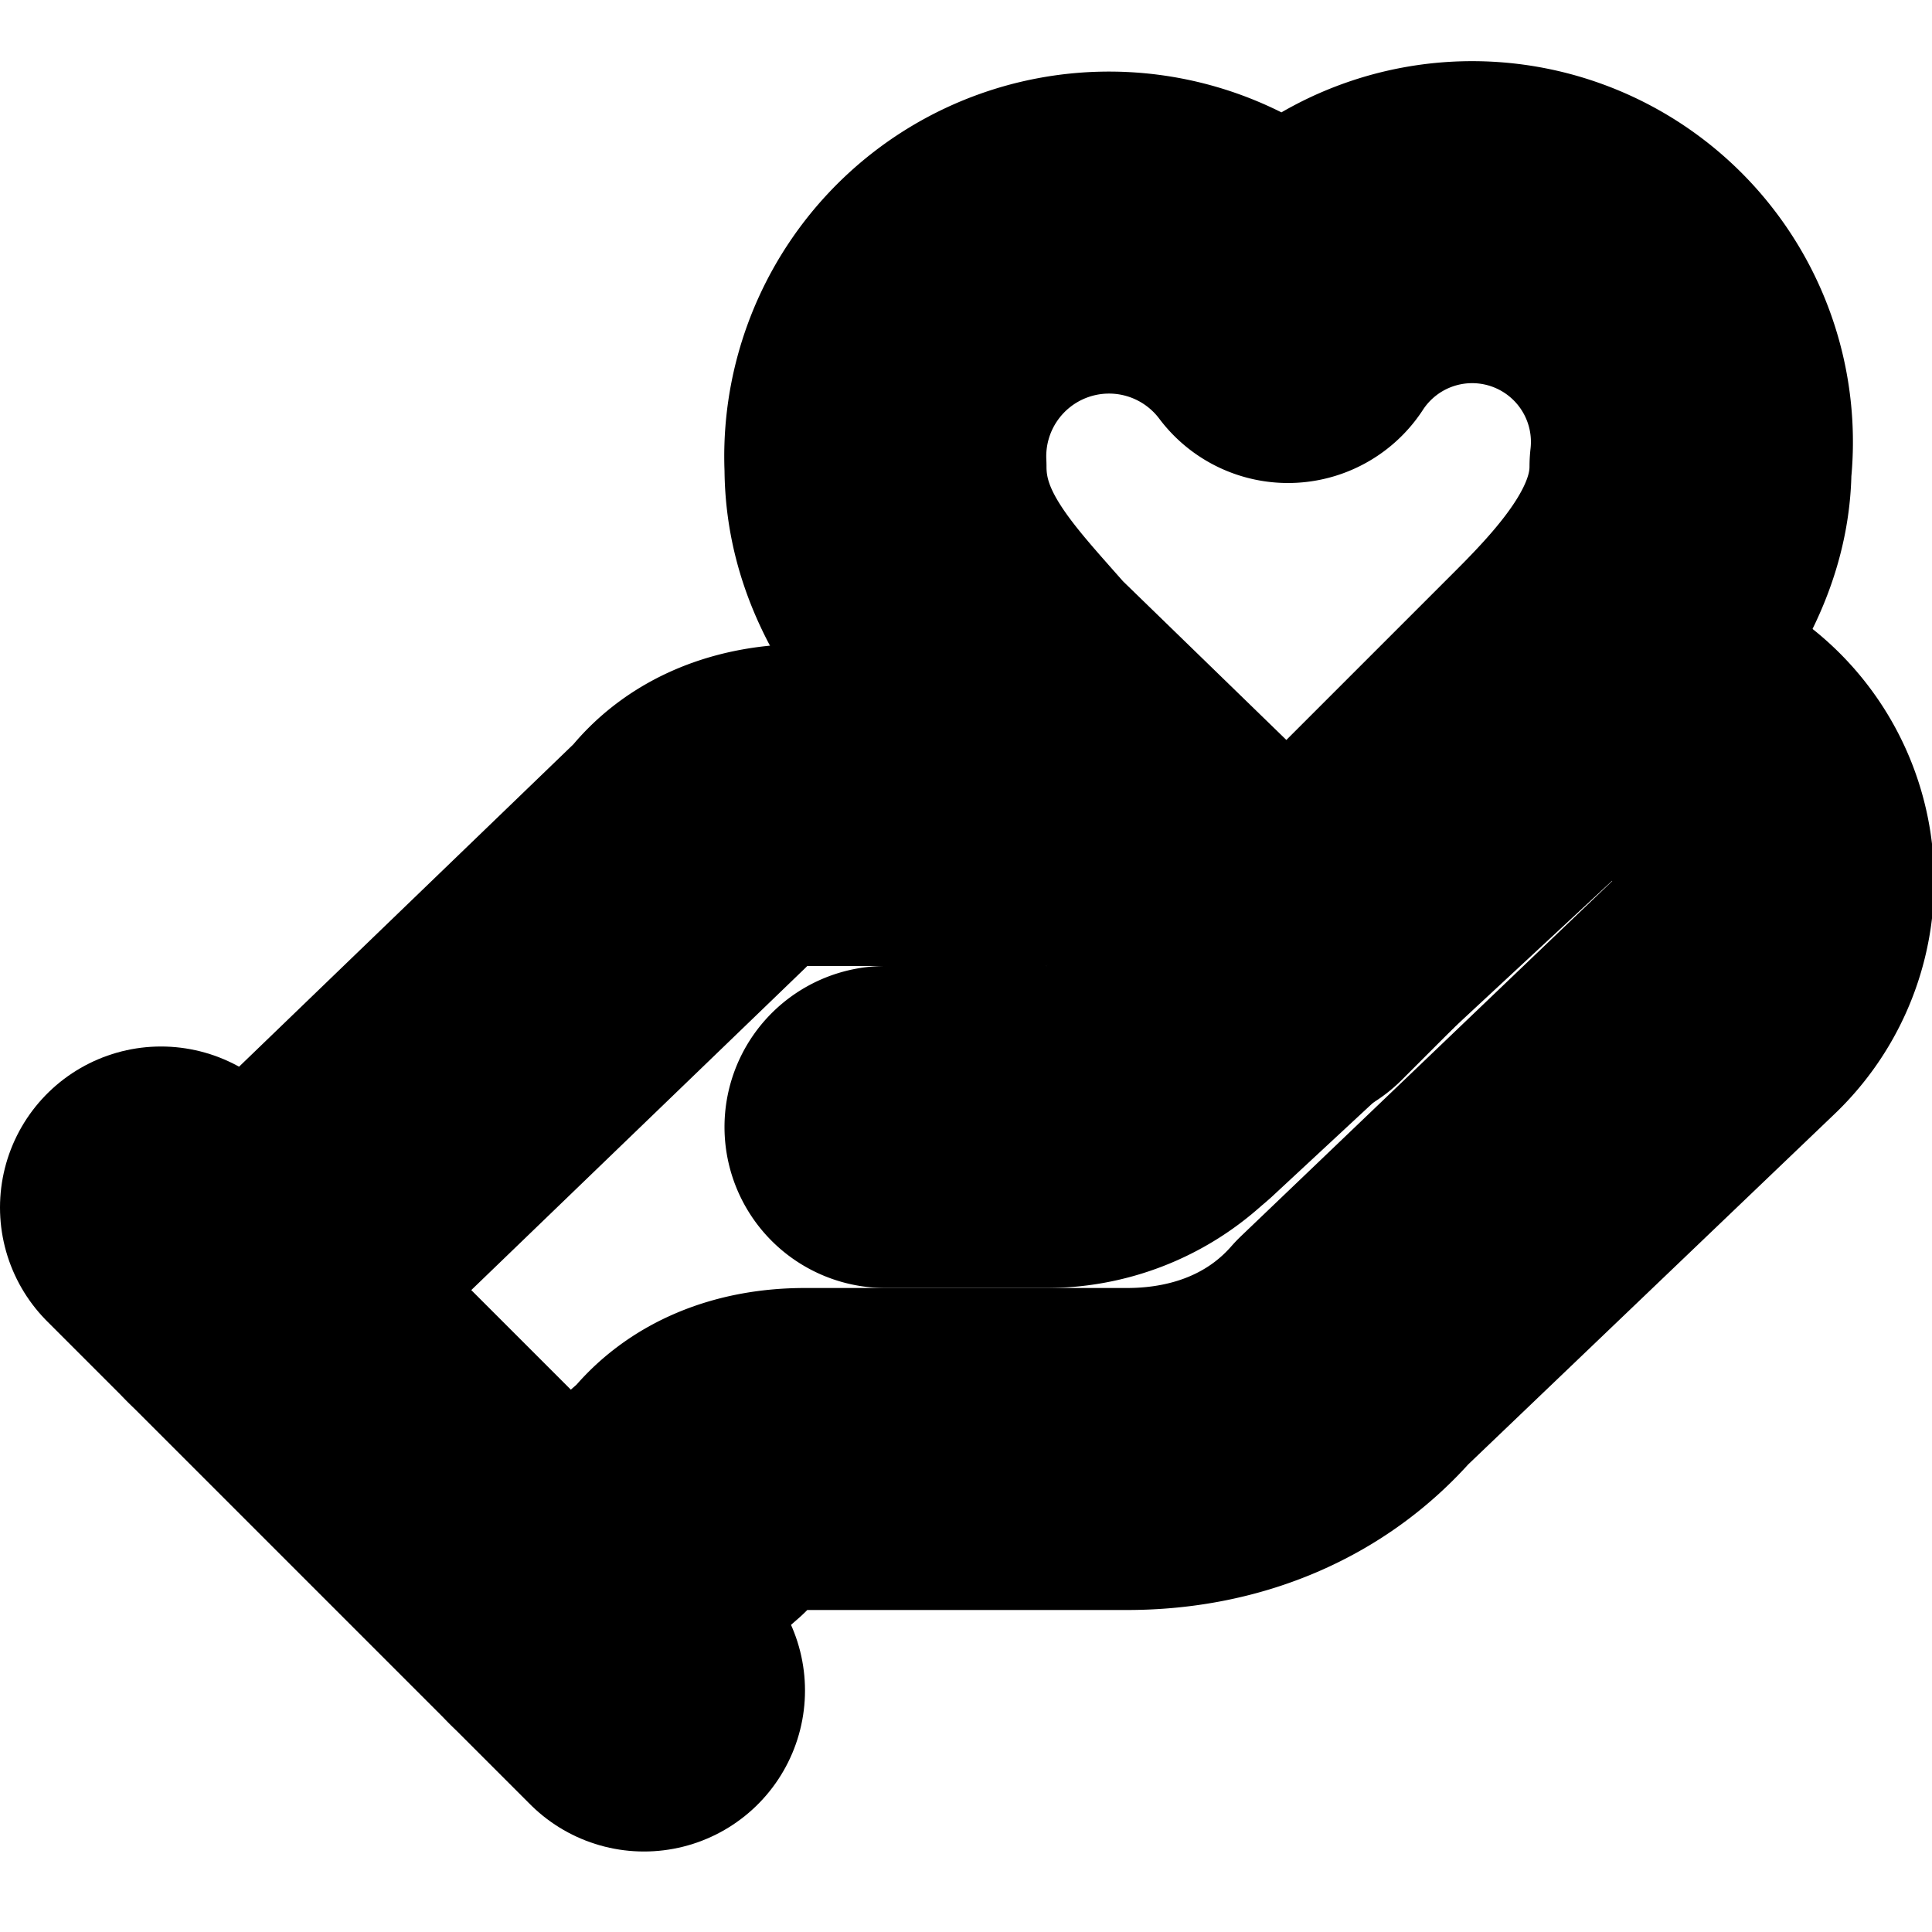 <?xml version="1.0"?>
<svg xmlns="http://www.w3.org/2000/svg" width="24" height="24" viewBox="0 0 24 24" fill="none" stroke="currentColor" stroke-width="4.000" stroke-linecap="round" stroke-linejoin="round">
  <path d="M11 14h2a2 2 0 1 0 0-4h-3c-.6 0-1.1.2-1.4.6L3 16"/>
  <path d="m7 20 1.6-1.4c.3-.4.8-.6 1.4-.6h4c1.1 0 2.1-.4 2.8-1.2l4.6-4.4a2 2 0 0 0-2.75-2.91l-4.2 3.9"/>
  <path d="m2 15 6 6"/>
  <path d="M19.5 8.5c.7-.7 1.5-1.6 1.5-2.7A2.73 2.73 0 0 0 16 4a2.78 2.78 0 0 0-5 1.8c0 1.2.8 2 1.5 2.8L16 12Z"/>
</svg>
